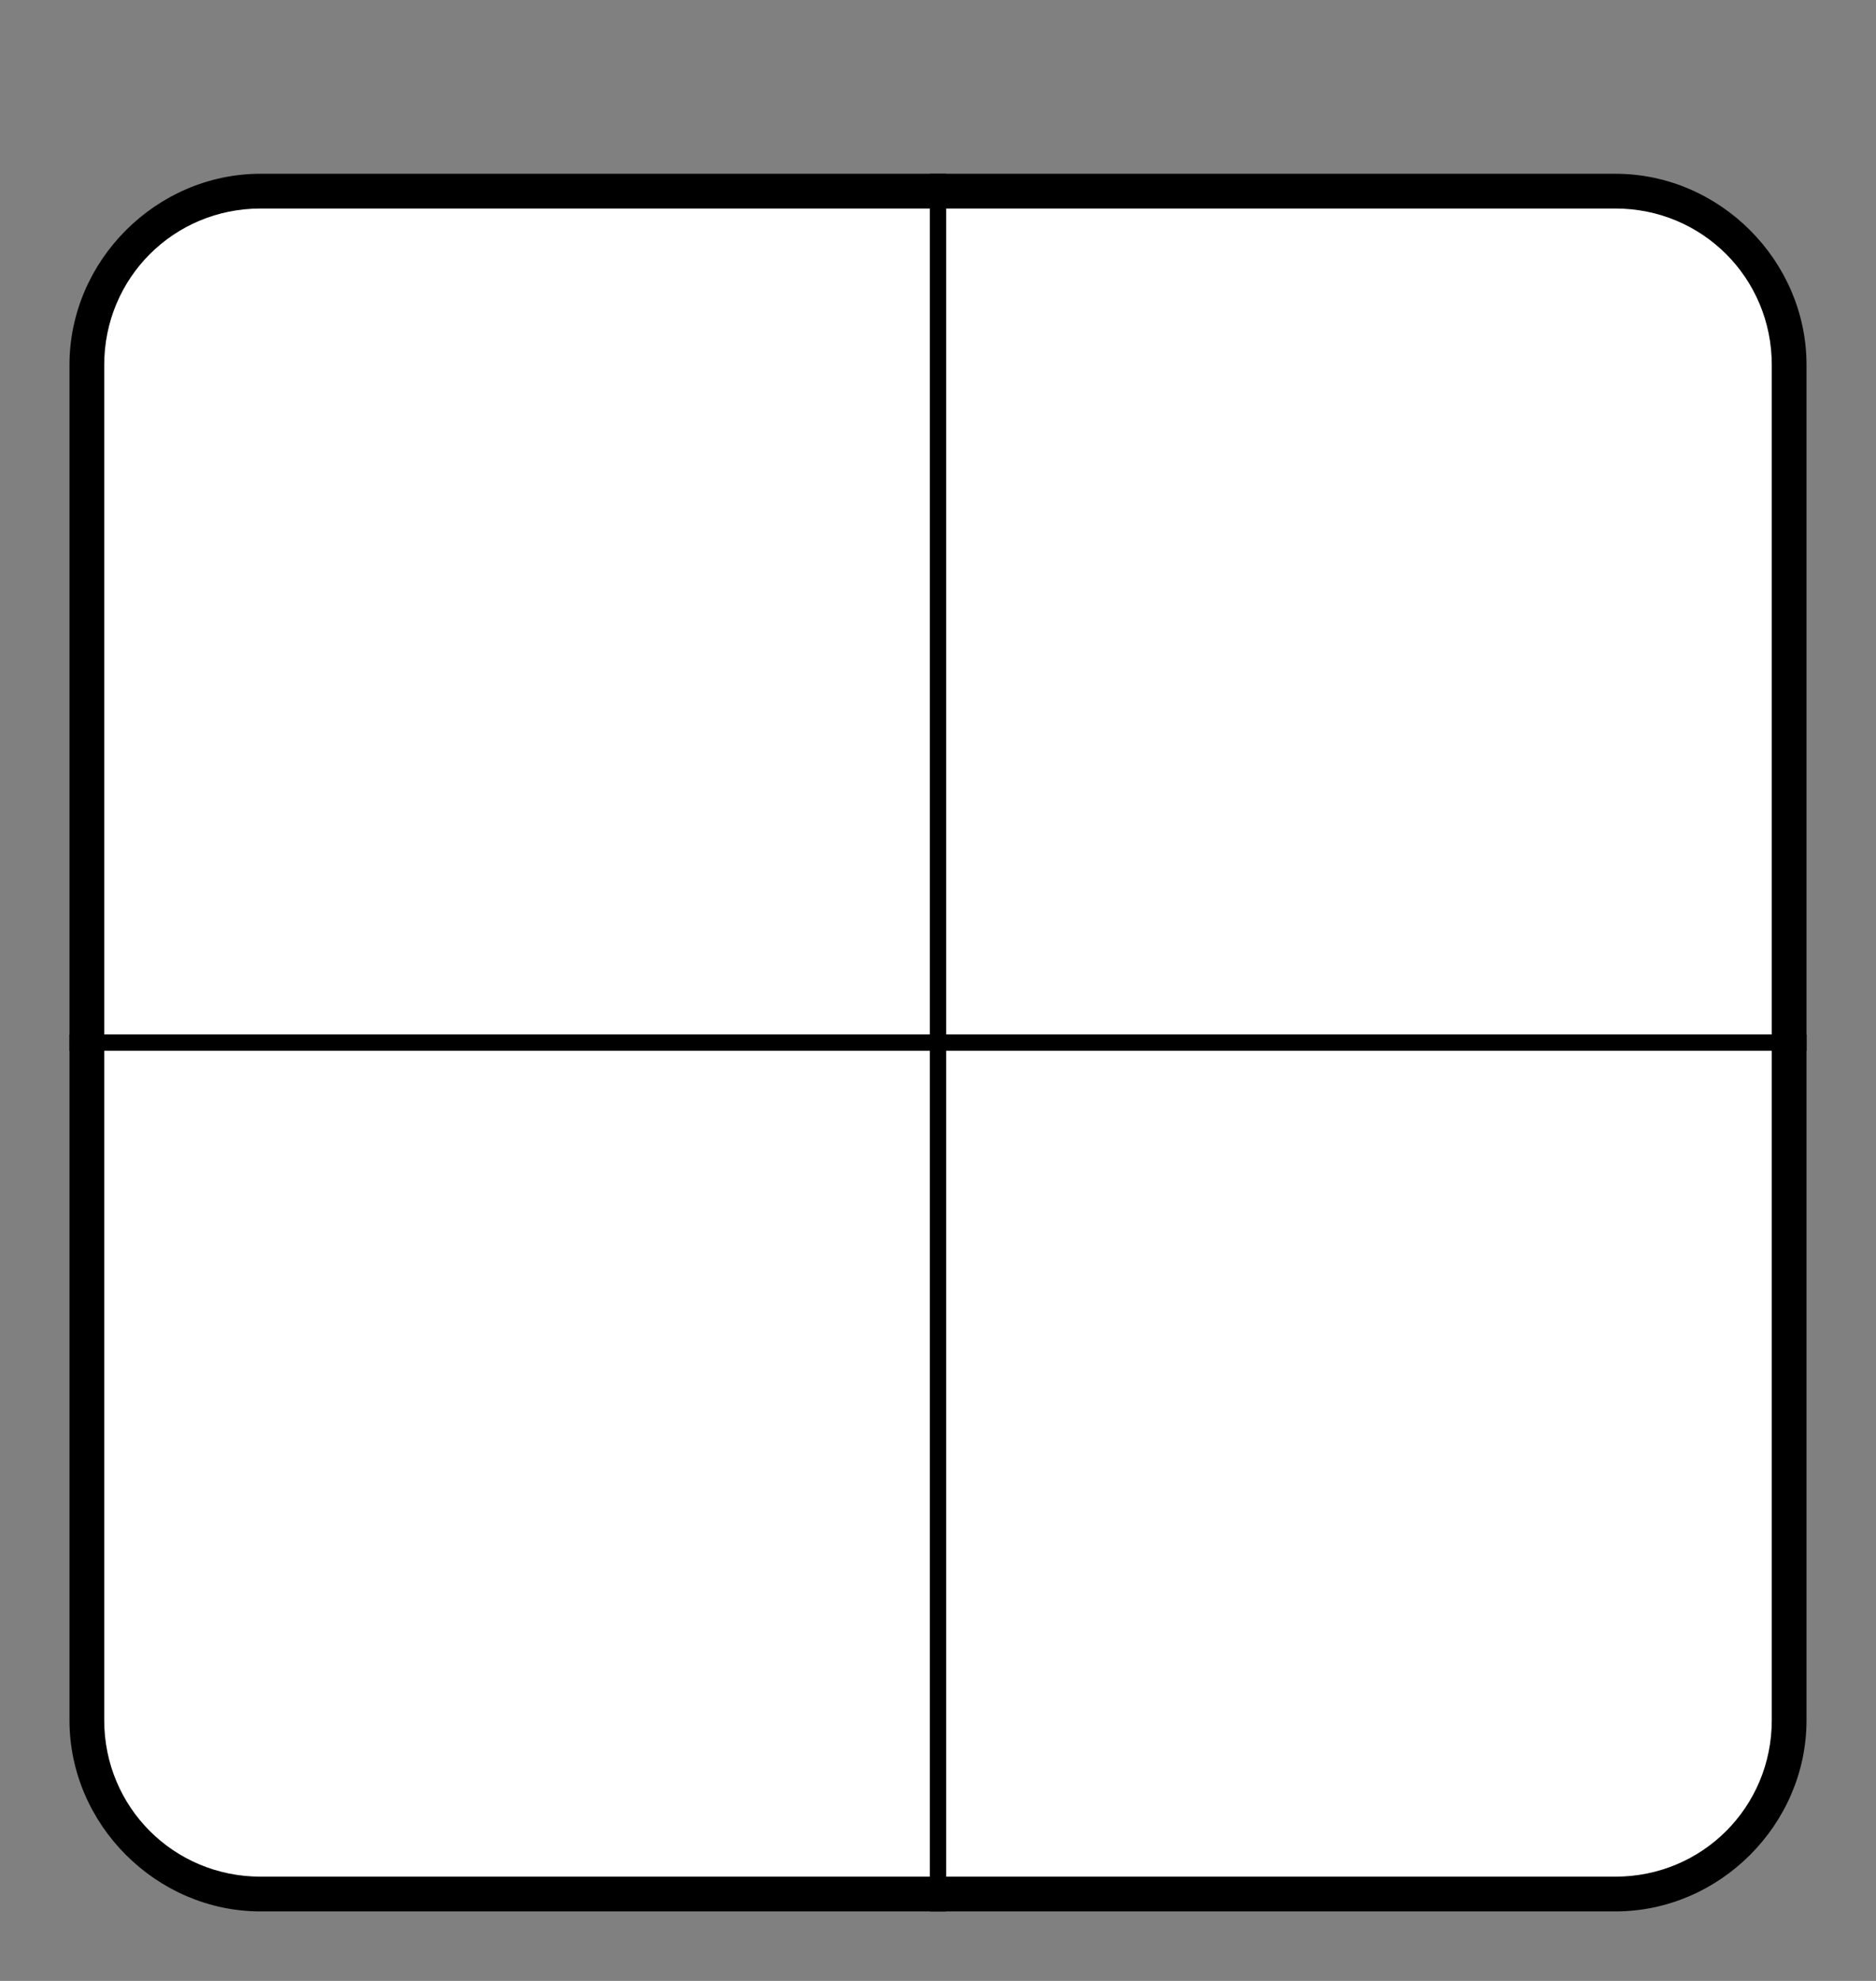 <?xml version="1.0" encoding="utf-8"?>
<!-- Generator: Adobe Illustrator 24.1.2, SVG Export Plug-In . SVG Version: 6.00 Build 0)  -->
<svg version="1.1" id="Layer_1" xmlns="http://www.w3.org/2000/svg" xmlns:xlink="http://www.w3.org/1999/xlink" x="0px" y="0px"
	 viewBox="0 0 54 57" style="enable-background:new 0 0 54 57;" xml:space="preserve">
<rect x="0" y="0" width="54" height="57" fill="#808080" stroke="none"/>
<style type="text/css">
	.st0{fill:#FFFFFF;}
	.st1{fill:none;stroke:#000000;stroke-width:0.469;stroke-miterlimit:10;}
</style>
<g>
	<path class="st0" d="M7.5,54.5c-2.8,0-5-2.2-5-5v-39c0-2.8,2.2-5,5-5h39c2.8,0,5,2.2,5,5v39c0,2.8-2.2,5-5,5H7.5z"/>
	<path d="M46.5,6C49,6,51,8,51,10.5v39c0,2.5-2,4.5-4.5,4.5h-39C5,54,3,52,3,49.5v-39C3,8,5,6,7.5,6H46.5 M46.5,5h-39
		C4.5,5,2,7.5,2,10.5v39c0,3,2.5,5.5,5.5,5.5h39c3,0,5.5-2.5,5.5-5.5v-39C52,7.5,49.5,5,46.5,5L46.5,5z"/>
</g>
<g>
	<line class="st1" x1="27" y1="5" x2="27" y2="55"/>
</g>
<line class="st1" x1="2" y1="30" x2="52" y2="30"/>
</svg>
